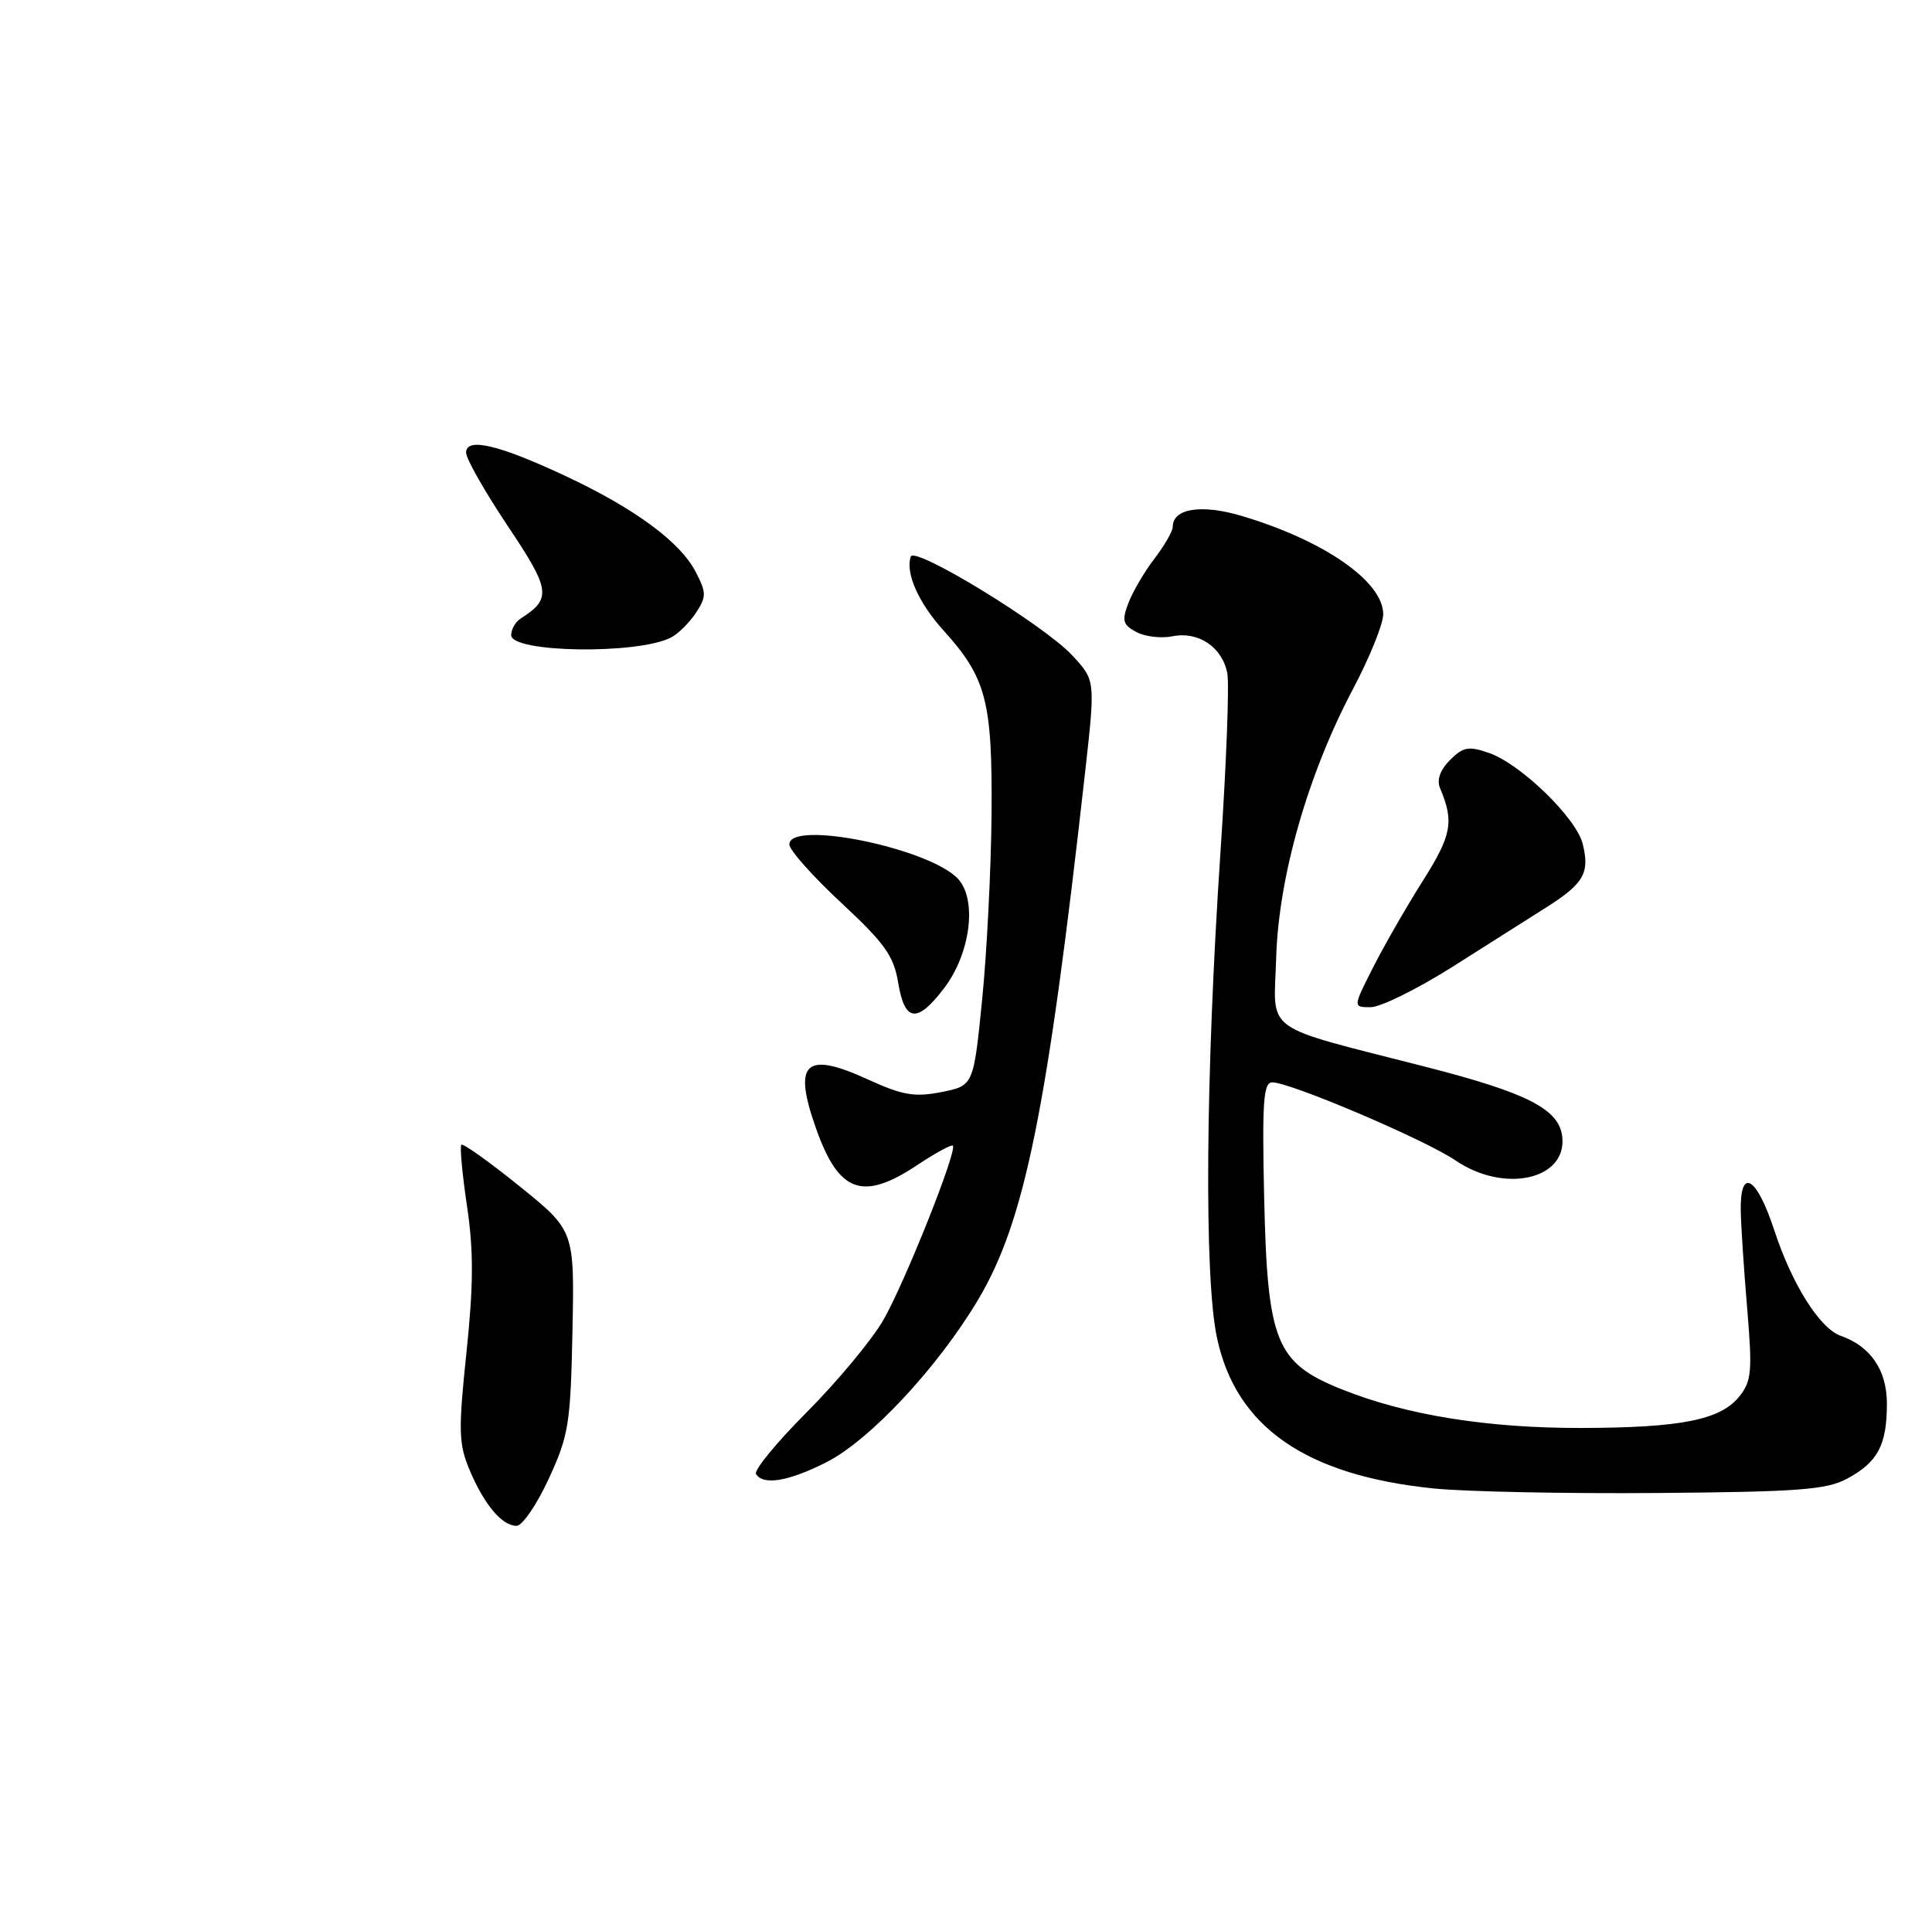 <?xml version="1.0" encoding="UTF-8" standalone="no"?>
<!DOCTYPE svg PUBLIC "-//W3C//DTD SVG 1.1//EN" "http://www.w3.org/Graphics/SVG/1.1/DTD/svg11.dtd" >
<svg xmlns="http://www.w3.org/2000/svg" xmlns:xlink="http://www.w3.org/1999/xlink" version="1.1" viewBox="0 0 257 256">
 <g >
 <path fill="currentColor"
d=" M 72.99 196.75 C 75.65 190.99 75.90 189.45 76.15 177.11 C 76.42 163.72 76.42 163.72 69.10 157.81 C 65.07 154.56 61.59 152.08 61.37 152.30 C 61.15 152.52 61.49 156.19 62.12 160.45 C 63.01 166.41 62.99 170.94 62.05 179.93 C 60.96 190.30 61.01 192.09 62.45 195.53 C 64.38 200.14 66.77 203.00 68.71 203.00 C 69.48 203.00 71.40 200.19 72.99 196.75 Z  M 245.72 196.72 C 249.80 194.52 251.00 192.25 251.00 186.74 C 251.00 182.29 248.84 179.12 244.86 177.72 C 242.08 176.75 238.36 170.84 236.03 163.70 C 233.67 156.50 231.46 155.21 231.56 161.09 C 231.59 162.97 231.97 168.78 232.41 174.01 C 233.12 182.50 233.00 183.77 231.35 185.81 C 228.85 188.91 223.59 189.95 210.34 189.98 C 197.80 190.00 187.00 188.26 178.44 184.82 C 169.70 181.31 168.59 178.55 168.16 159.25 C 167.88 146.56 168.06 144.00 169.24 144.00 C 171.66 144.00 189.55 151.62 193.62 154.39 C 200.13 158.81 208.48 156.94 207.81 151.20 C 207.38 147.56 203.17 145.40 189.79 141.97 C 167.51 136.25 169.46 137.66 169.76 127.44 C 170.07 116.67 173.99 102.96 180.01 91.61 C 182.20 87.46 184.00 83.01 184.00 81.72 C 184.00 77.36 176.12 71.89 165.14 68.63 C 159.78 67.04 156.00 67.65 156.00 70.10 C 156.00 70.67 154.91 72.57 153.57 74.32 C 152.23 76.07 150.67 78.74 150.10 80.24 C 149.21 82.57 149.36 83.12 151.15 84.08 C 152.30 84.70 154.47 84.96 155.98 84.65 C 159.43 83.96 162.60 86.11 163.26 89.58 C 163.54 91.04 163.13 101.74 162.35 113.36 C 160.36 143.22 160.16 169.93 161.89 178.00 C 164.42 189.86 173.70 196.30 190.74 198.03 C 195.01 198.46 208.40 198.73 220.50 198.63 C 239.26 198.48 242.97 198.20 245.72 196.72 Z  M 109.91 194.55 C 115.71 191.61 124.71 181.97 130.11 172.92 C 136.32 162.49 139.31 147.75 144.37 102.50 C 145.71 90.50 145.71 90.50 142.61 87.17 C 138.83 83.12 121.64 72.61 121.15 74.05 C 120.42 76.23 122.18 80.20 125.52 83.89 C 131.20 90.18 132.01 93.28 131.90 108.22 C 131.84 115.52 131.28 126.66 130.65 132.97 C 129.50 144.44 129.50 144.44 125.23 145.29 C 121.65 145.99 120.06 145.72 115.45 143.61 C 107.11 139.79 105.45 141.35 108.53 150.07 C 111.56 158.68 114.71 159.84 121.96 155.04 C 124.41 153.41 126.56 152.23 126.75 152.42 C 127.38 153.05 120.28 170.85 117.47 175.68 C 115.93 178.33 111.37 183.81 107.34 187.86 C 103.31 191.90 100.26 195.61 100.57 196.11 C 101.52 197.65 104.89 197.09 109.91 194.55 Z  M 125.57 131.49 C 129.08 126.90 130.01 119.77 127.47 116.96 C 123.77 112.87 105.00 109.02 105.00 112.35 C 105.00 113.08 108.10 116.57 111.89 120.10 C 117.70 125.50 118.89 127.17 119.48 130.75 C 120.34 135.98 122.00 136.18 125.57 131.49 Z  M 193.10 128.70 C 197.72 125.78 203.43 122.16 205.80 120.65 C 210.70 117.53 211.50 116.11 210.53 112.25 C 209.66 108.80 202.29 101.65 198.09 100.18 C 195.36 99.23 194.64 99.36 192.88 101.12 C 191.58 102.42 191.10 103.76 191.55 104.83 C 193.45 109.32 193.12 111.10 189.25 117.22 C 187.07 120.67 184.09 125.86 182.63 128.75 C 179.97 134.00 179.97 134.00 182.33 134.00 C 183.63 134.00 188.48 131.61 193.10 128.70 Z  M 89.25 84.82 C 90.21 84.33 91.70 82.85 92.57 81.54 C 93.99 79.37 93.98 78.87 92.53 76.06 C 90.48 72.10 84.42 67.64 75.27 63.35 C 66.36 59.17 62.00 58.14 62.00 60.22 C 62.00 61.03 64.49 65.41 67.53 69.96 C 73.25 78.50 73.41 79.64 69.25 82.30 C 68.56 82.74 68.00 83.73 68.00 84.50 C 68.00 86.84 84.80 87.10 89.25 84.82 Z "/>
</g>
</svg>